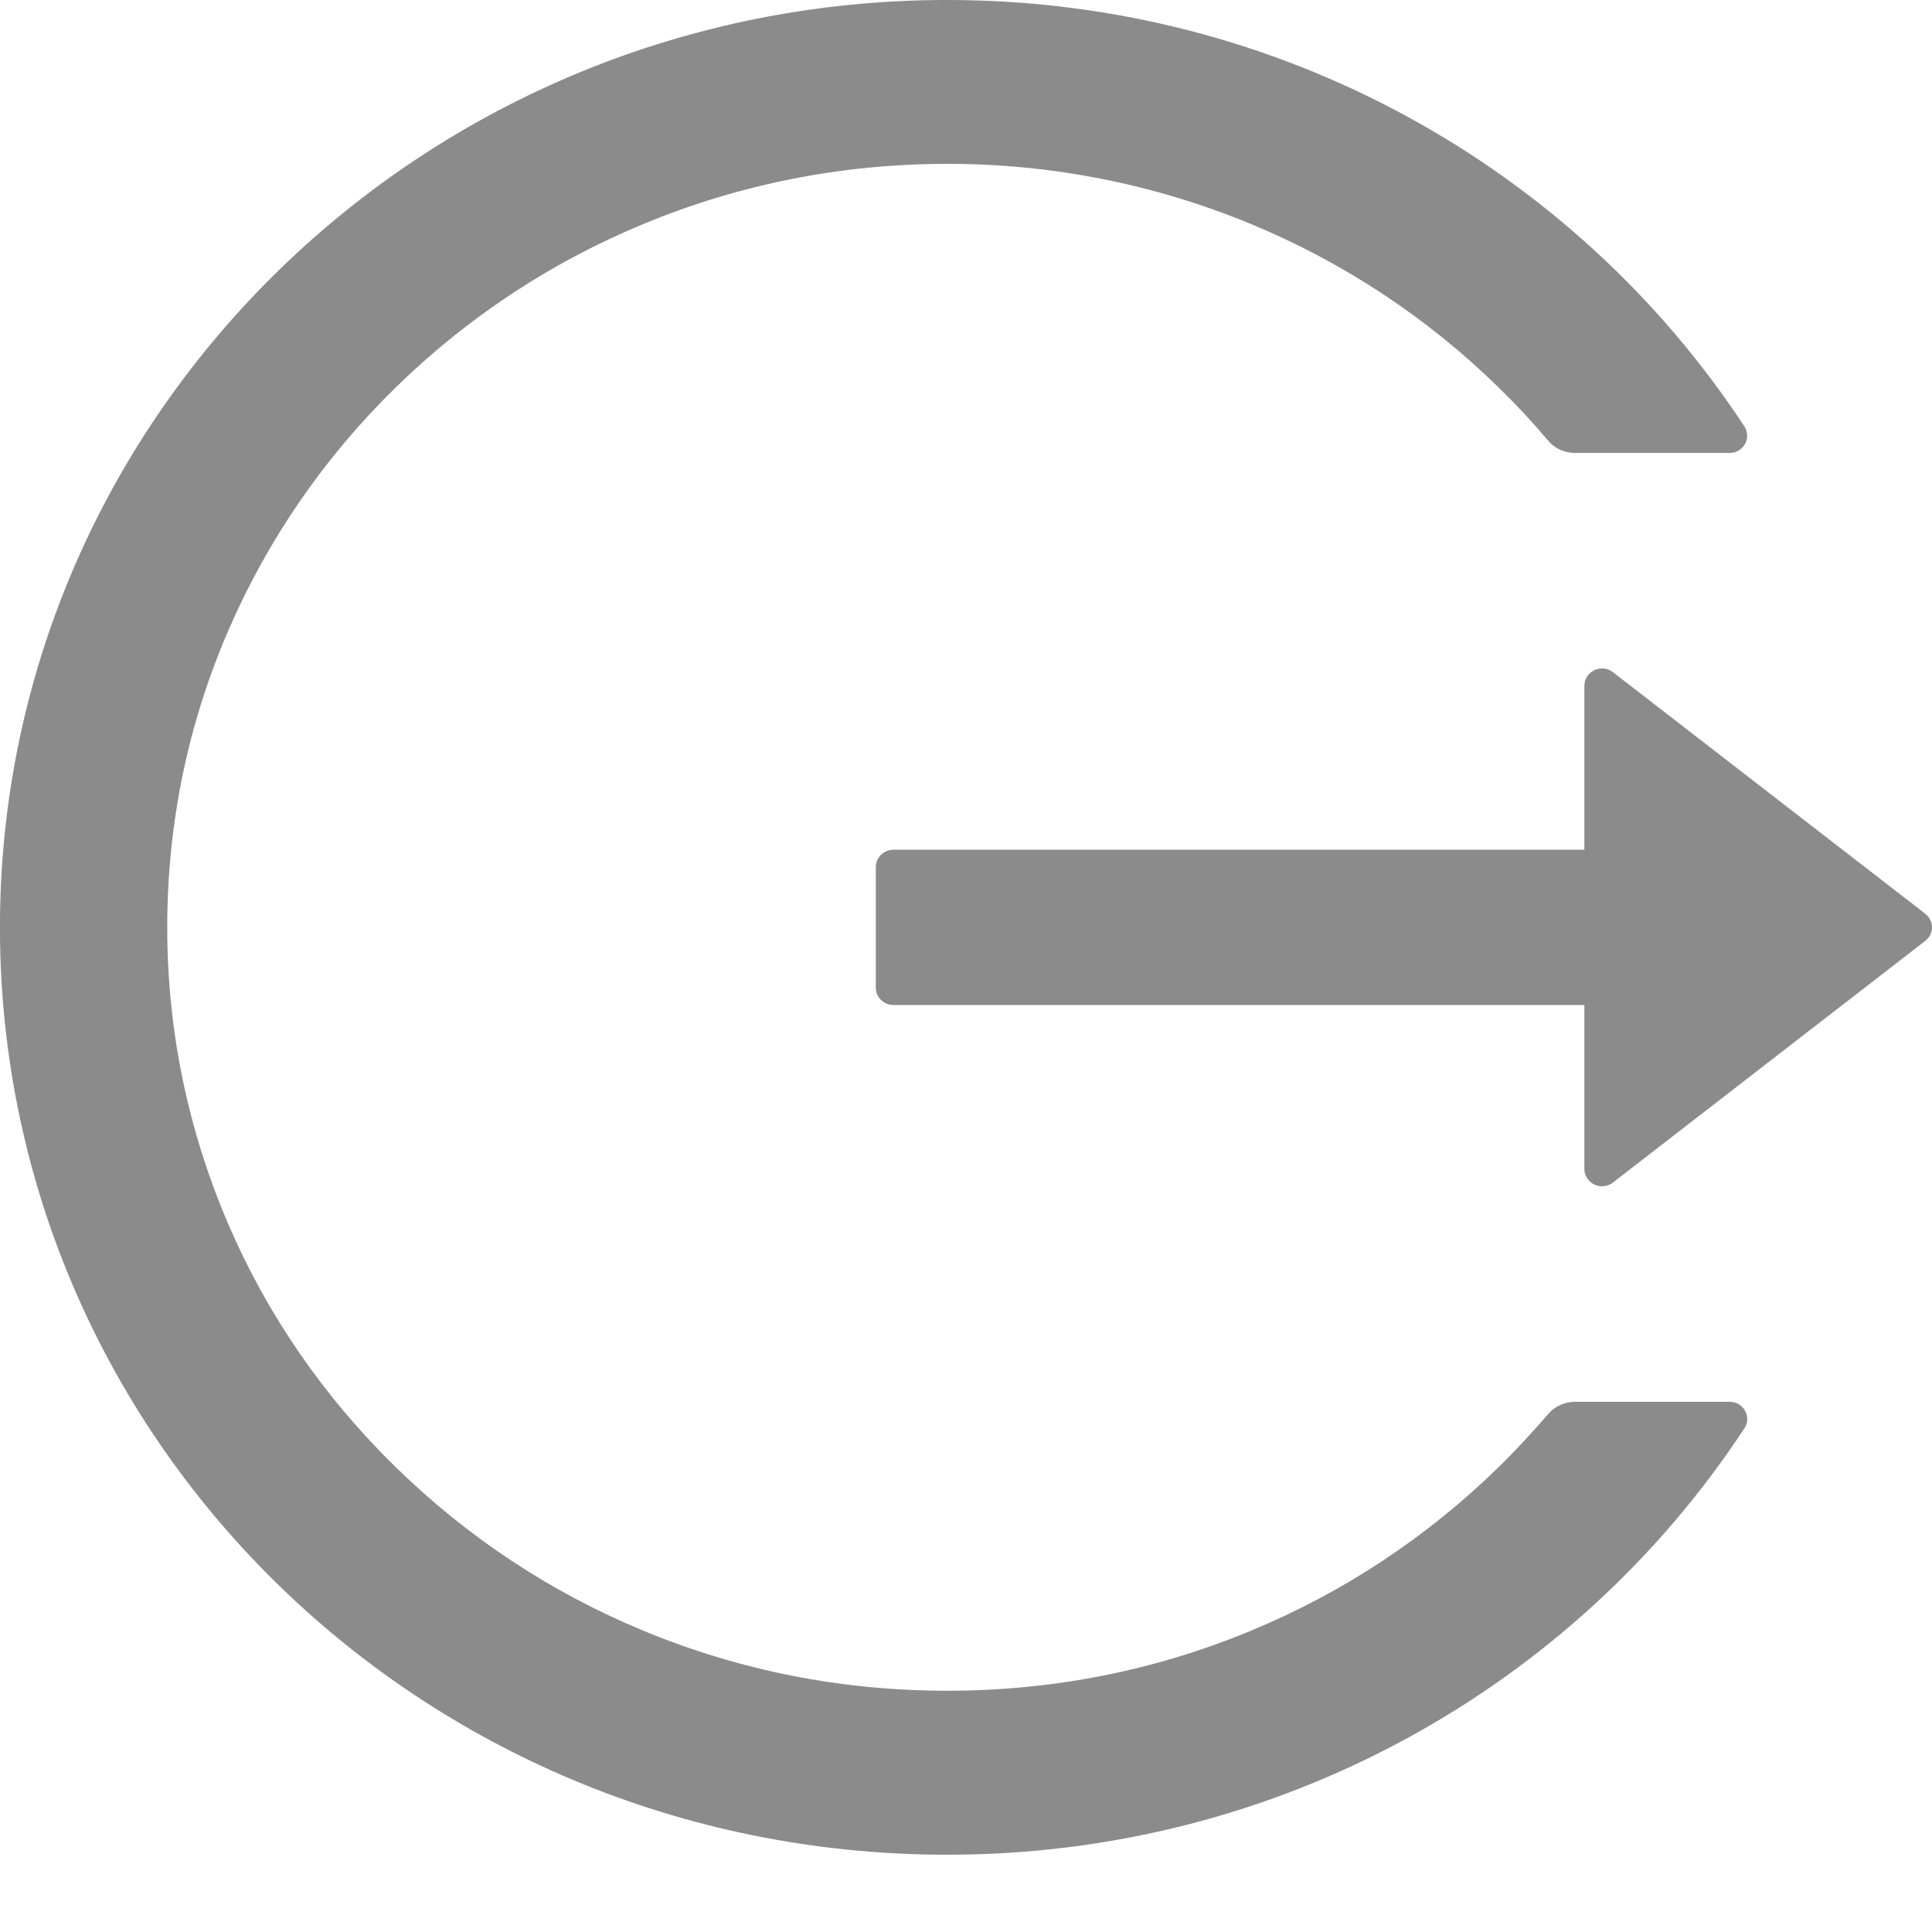 <svg width="16" height="16" viewBox="0 0 16 16" fill="none" xmlns="http://www.w3.org/2000/svg">
<path d="M14.324 3.751H13.043C12.955 3.751 12.873 3.713 12.819 3.647C12.691 3.495 12.555 3.349 12.411 3.209C11.822 2.632 11.124 2.171 10.357 1.854C9.562 1.525 8.707 1.356 7.844 1.357C6.971 1.357 6.125 1.525 5.331 1.854C4.563 2.171 3.866 2.632 3.277 3.209C2.687 3.785 2.217 4.468 1.892 5.219C1.555 5.997 1.385 6.824 1.385 7.68C1.385 8.535 1.557 9.362 1.892 10.141C2.216 10.893 2.683 11.57 3.277 12.15C3.871 12.731 4.562 13.188 5.331 13.506C6.125 13.835 6.971 14.002 7.844 14.002C8.717 14.002 9.562 13.836 10.357 13.506C11.126 13.188 11.816 12.731 12.411 12.15C12.555 12.009 12.689 11.863 12.819 11.713C12.873 11.647 12.957 11.609 13.043 11.609H14.324C14.439 11.609 14.51 11.734 14.446 11.829C13.048 13.958 10.603 15.367 7.824 15.36C3.457 15.349 -0.043 11.875 0 7.601C0.044 3.395 3.539 -7.53403e-05 7.844 -7.53403e-05C10.616 -7.53403e-05 13.05 1.407 14.446 3.531C14.508 3.626 14.439 3.751 14.324 3.751ZM15.944 7.792L13.358 9.793C13.262 9.868 13.121 9.8 13.121 9.68L13.121 8.323L7.399 8.323C7.319 8.323 7.253 8.259 7.253 8.18V7.18C7.253 7.101 7.319 7.037 7.399 7.037H13.121V5.68C13.121 5.56 13.263 5.492 13.358 5.567L15.944 7.567C15.961 7.581 15.976 7.598 15.985 7.617C15.995 7.637 16 7.658 16 7.68C16 7.702 15.995 7.723 15.985 7.742C15.976 7.762 15.961 7.779 15.944 7.792Z" fill="#8B8B8B"/>
</svg>
